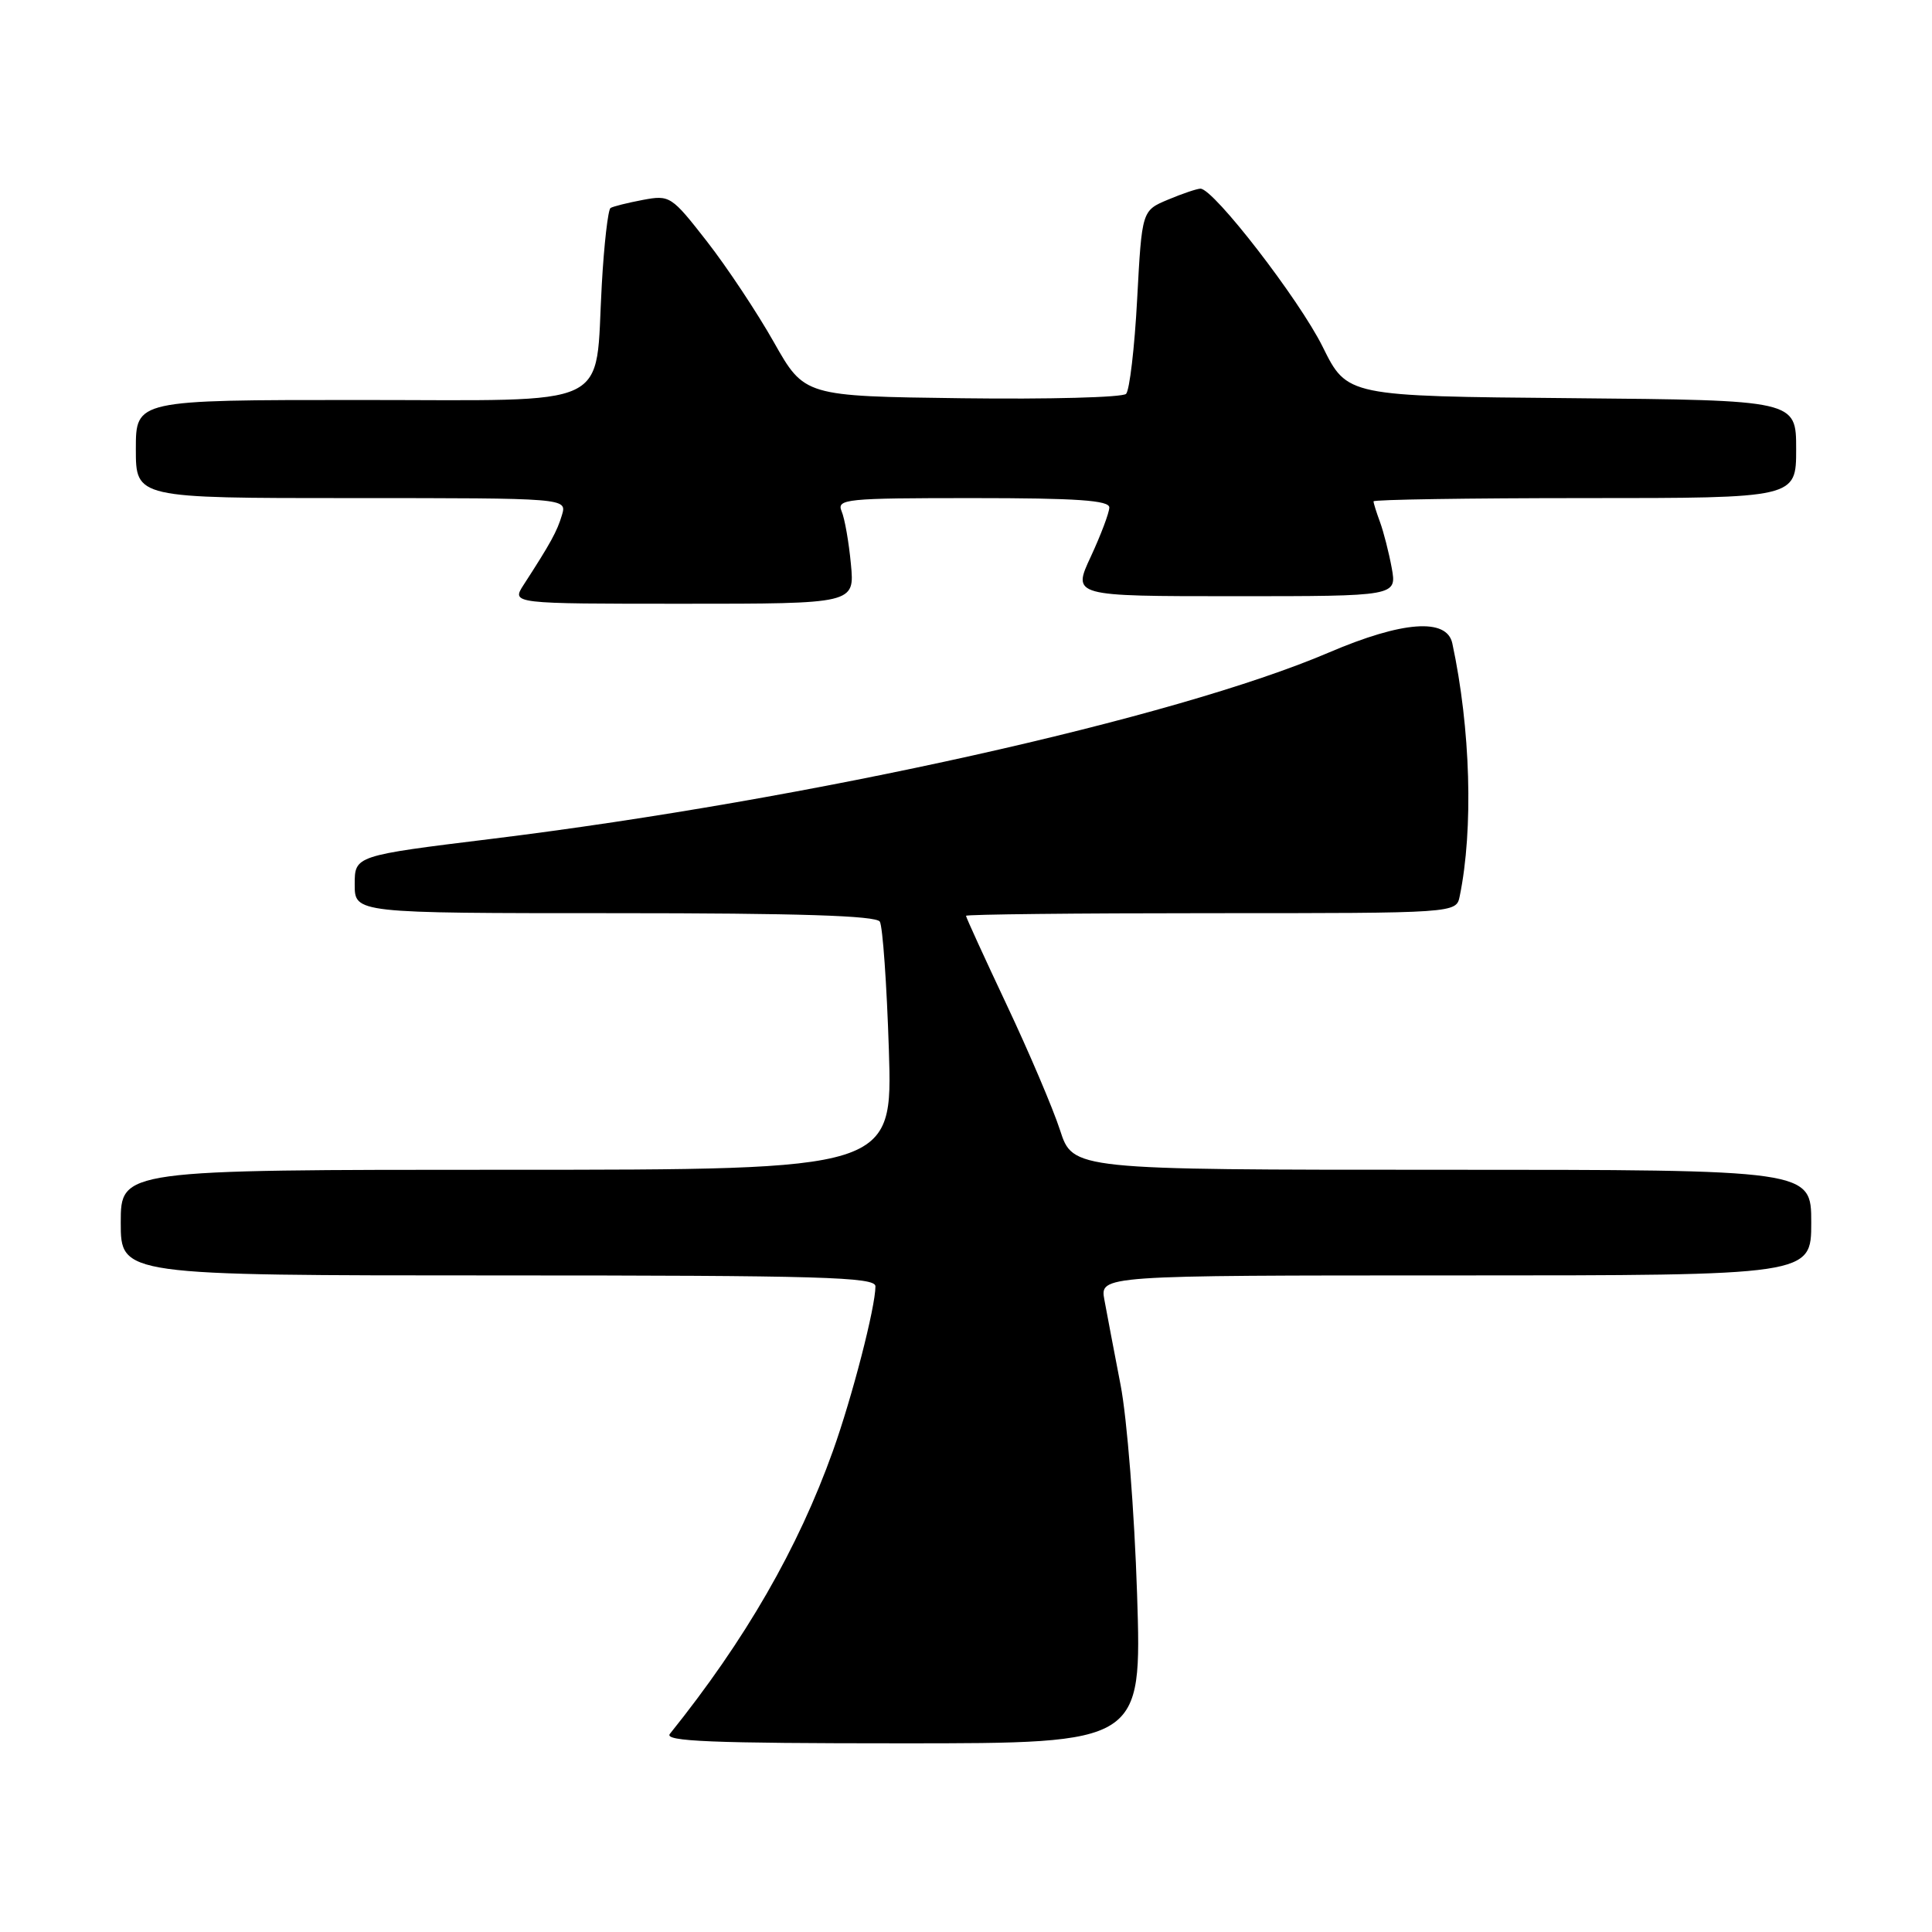 <?xml version="1.0" encoding="UTF-8" standalone="no"?>
<!DOCTYPE svg PUBLIC "-//W3C//DTD SVG 1.1//EN" "http://www.w3.org/Graphics/SVG/1.1/DTD/svg11.dtd" >
<svg xmlns="http://www.w3.org/2000/svg" xmlns:xlink="http://www.w3.org/1999/xlink" version="1.1" viewBox="0 0 256 256">
 <g >
 <path fill="currentColor"
d=" M 150.67 211.25 C 150.32 200.37 149.34 187.91 148.48 183.50 C 147.63 179.10 146.67 174.04 146.34 172.25 C 145.74 169.00 145.74 169.00 192.87 169.00 C 240.00 169.00 240.00 169.00 240.00 162.00 C 240.00 155.00 240.00 155.00 191.08 155.00 C 142.16 155.00 142.16 155.00 140.46 149.75 C 139.52 146.86 136.33 139.37 133.37 133.10 C 130.42 126.84 128.00 121.55 128.00 121.35 C 128.00 121.16 142.62 121.00 160.48 121.00 C 192.96 121.00 192.96 121.00 193.42 118.75 C 195.25 109.88 194.86 96.50 192.44 85.25 C 191.72 81.85 185.84 82.29 176.11 86.45 C 155.71 95.18 107.34 105.95 65.25 111.14 C 47.00 113.38 47.00 113.38 47.00 117.19 C 47.00 121.00 47.00 121.00 81.44 121.00 C 105.84 121.00 116.08 121.33 116.58 122.12 C 116.96 122.74 117.50 130.39 117.78 139.12 C 118.28 155.00 118.28 155.00 67.14 155.00 C 16.00 155.00 16.00 155.00 16.00 162.00 C 16.00 169.00 16.00 169.00 66.00 169.00 C 108.82 169.00 116.00 169.21 116.00 170.44 C 116.00 173.19 112.94 185.06 110.37 192.25 C 105.76 205.15 98.76 217.30 88.76 229.75 C 87.96 230.74 94.24 231.00 119.53 231.00 C 151.30 231.00 151.30 231.00 150.67 211.25 Z  M 112.75 74.75 C 112.48 71.86 111.93 68.71 111.52 67.75 C 110.84 66.12 112.03 66.00 128.89 66.00 C 142.72 66.00 147.00 66.30 146.99 67.25 C 146.98 67.94 145.88 70.86 144.54 73.75 C 142.09 79.00 142.09 79.00 163.59 79.00 C 185.09 79.00 185.09 79.00 184.41 75.25 C 184.03 73.19 183.33 70.46 182.86 69.18 C 182.39 67.91 182.00 66.67 182.00 66.43 C 182.00 66.20 194.60 66.00 210.00 66.00 C 238.00 66.00 238.00 66.00 238.00 59.51 C 238.00 53.03 238.00 53.03 208.25 52.76 C 178.50 52.50 178.50 52.50 175.26 45.95 C 172.16 39.69 160.82 25.00 159.07 25.00 C 158.62 25.00 156.68 25.65 154.78 26.45 C 151.31 27.90 151.31 27.90 150.68 39.62 C 150.34 46.07 149.67 51.73 149.21 52.19 C 148.74 52.66 138.96 52.92 127.47 52.77 C 106.59 52.50 106.59 52.50 102.54 45.34 C 100.32 41.41 96.33 35.40 93.68 32.00 C 88.97 25.96 88.76 25.82 85.18 26.49 C 83.17 26.87 81.24 27.35 80.90 27.56 C 80.57 27.77 80.04 32.34 79.74 37.72 C 78.79 54.45 81.84 53.00 47.52 53.00 C 18.00 53.00 18.00 53.00 18.00 59.50 C 18.00 66.00 18.00 66.00 46.57 66.00 C 75.13 66.00 75.13 66.00 74.46 68.25 C 73.82 70.40 72.98 71.94 69.38 77.50 C 67.77 80.00 67.77 80.00 90.51 80.00 C 113.25 80.00 113.25 80.00 112.75 74.75 Z "/>
</g>
</svg>